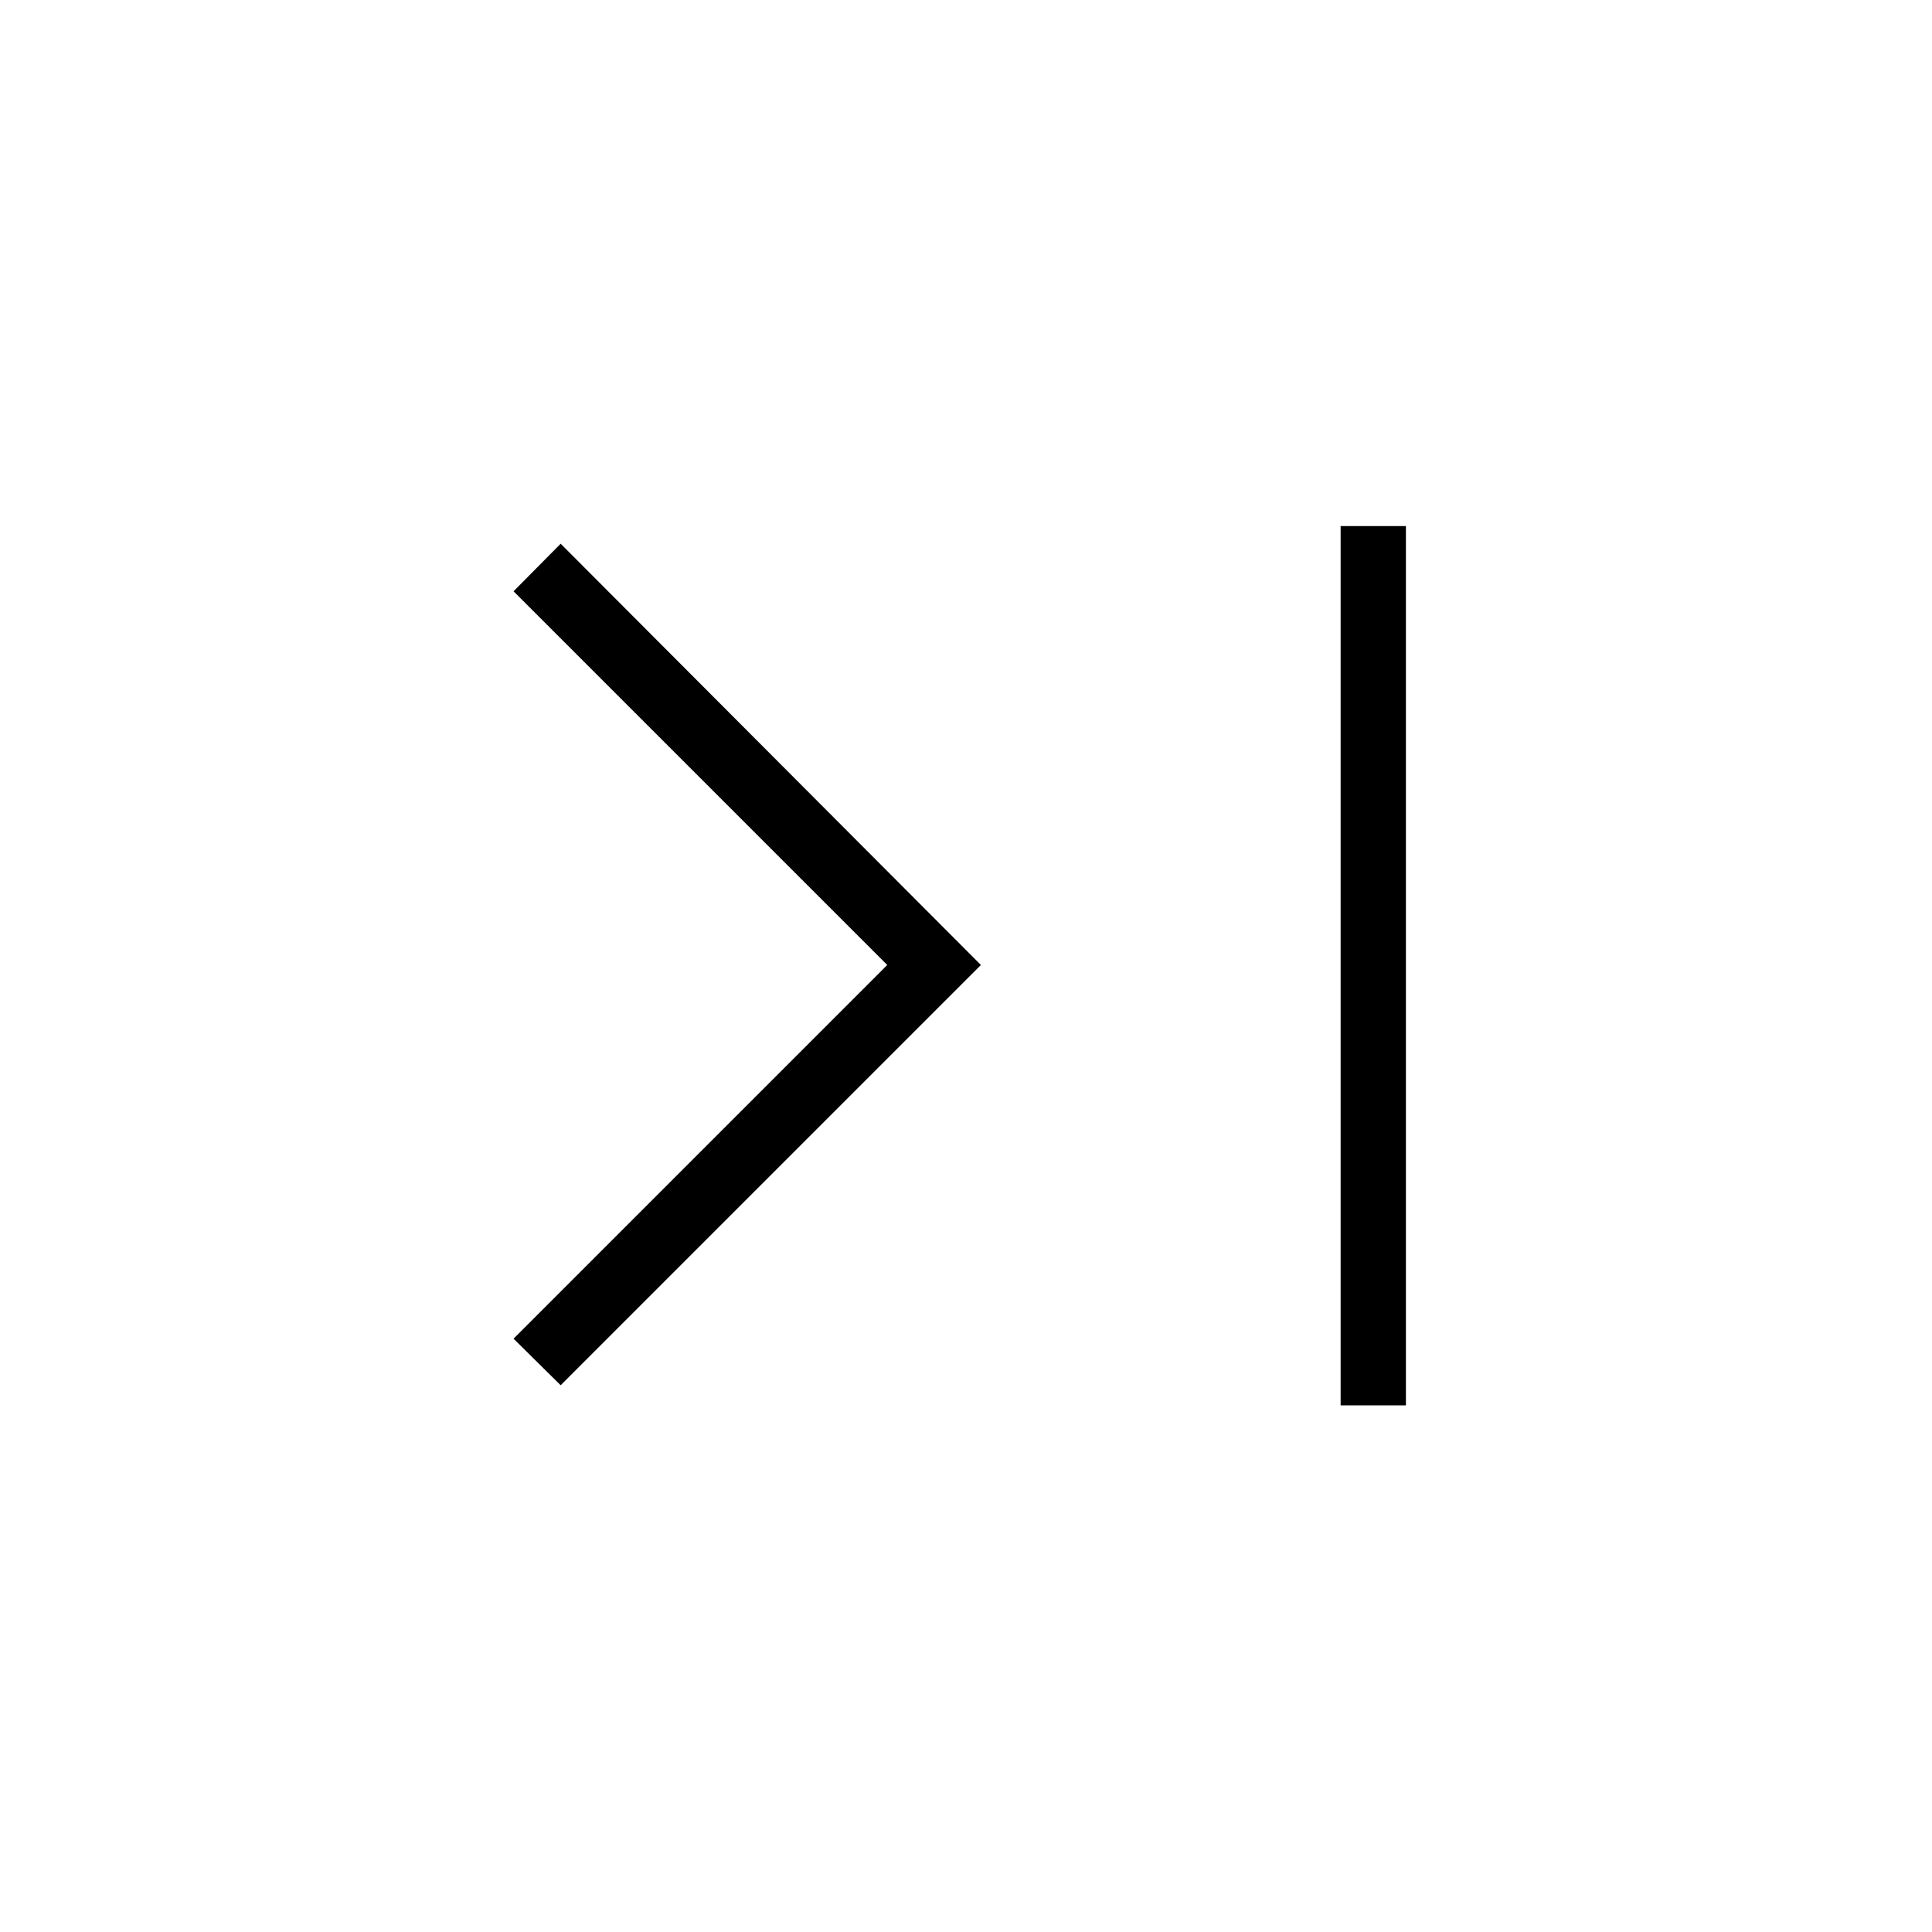 <svg xmlns="http://www.w3.org/2000/svg" height="40" viewBox="0 -960 960 960" width="40"><path d="m278.59-271.68-23.41-23.13L440.87-480.5 255.18-666.19l23.41-23.64L487.41-480.5 278.59-271.68Zm387.56 9.99v-436.9h32.44v436.9h-32.44Z"/></svg>